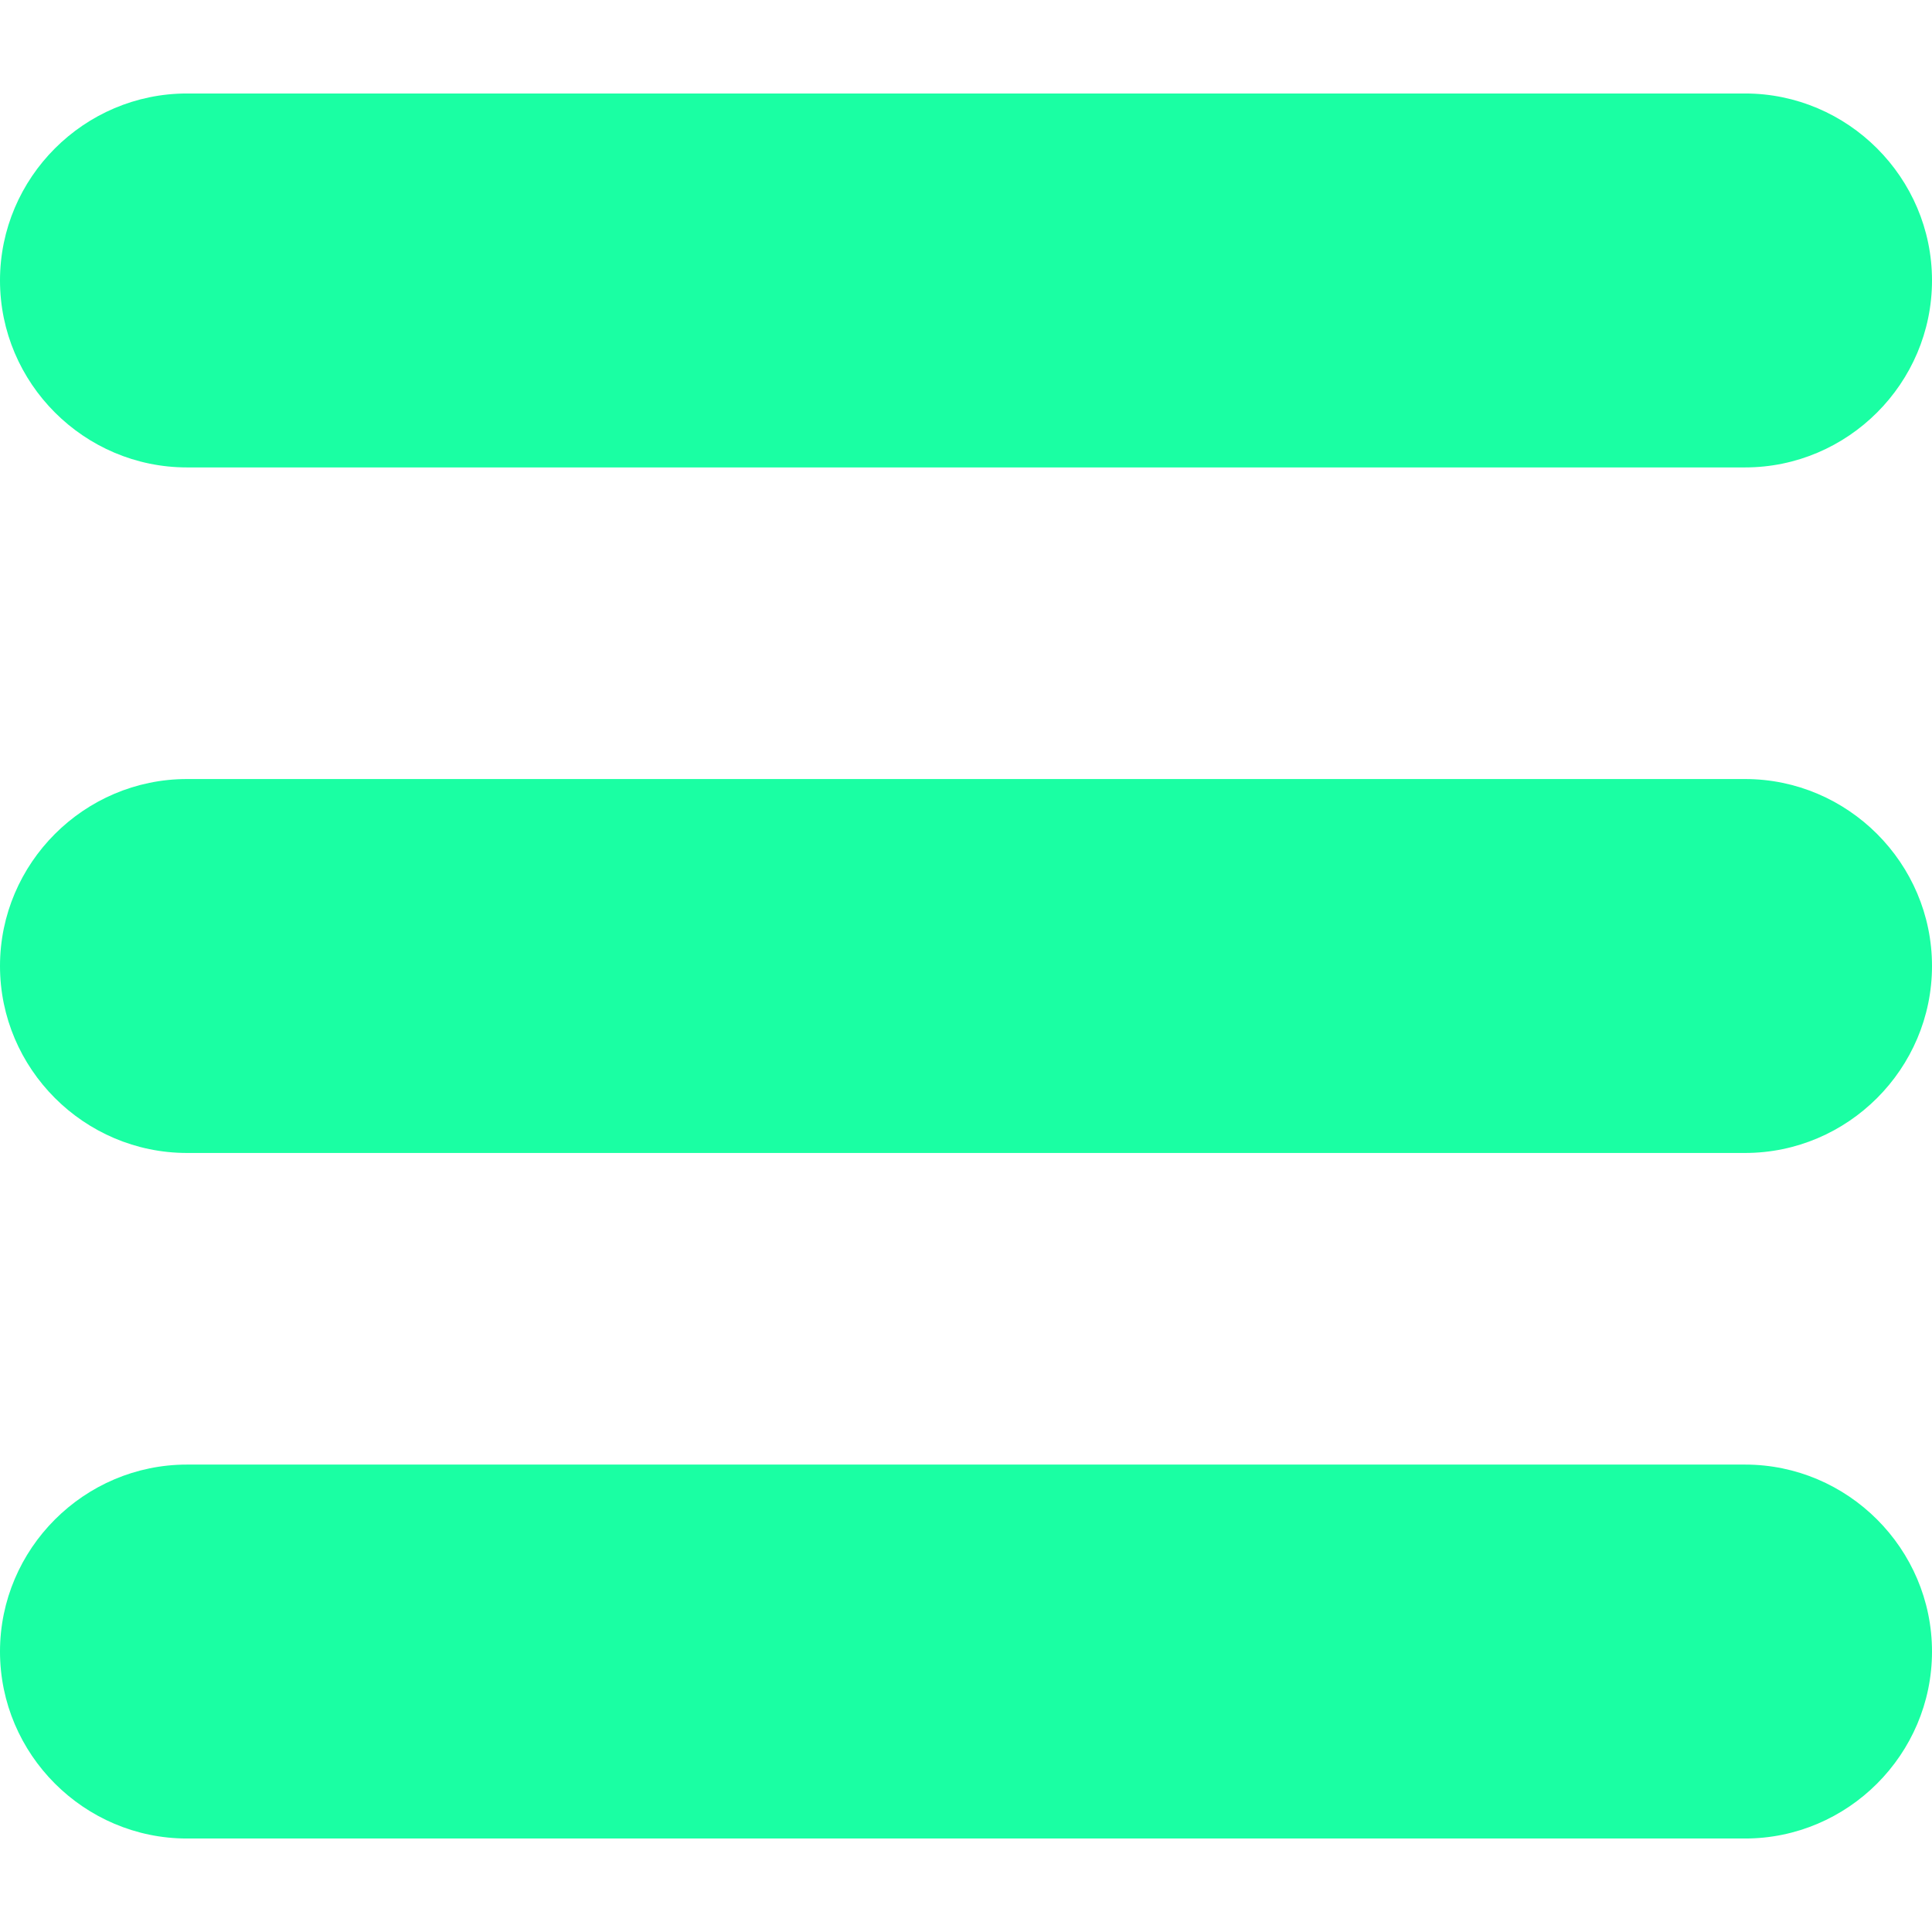 <svg width="124" height="124" viewBox="0 0 124 124" fill="none" xmlns="http://www.w3.org/2000/svg">
<path d="M112 6H12C5.4 6 0 11.4 0 18C0 24.6 5.4 30 12 30H112C118.6 30 124 24.6 124 18C124 11.4 118.6 6 112 6Z" fill="#1AFFA3"/>
<path d="M112 50H12C5.4 50 0 55.4 0 62C0 68.6 5.4 74 12 74H112C118.6 74 124 68.6 124 62C124 55.4 118.6 50 112 50Z" fill="#1AFFA3"/>
<path d="M112 94H12C5.4 94 0 99.4 0 106C0 112.6 5.4 118 12 118H112C118.6 118 124 112.6 124 106C124 99.4 118.6 94 112 94Z" fill="#1AFFA3"/>
</svg>
